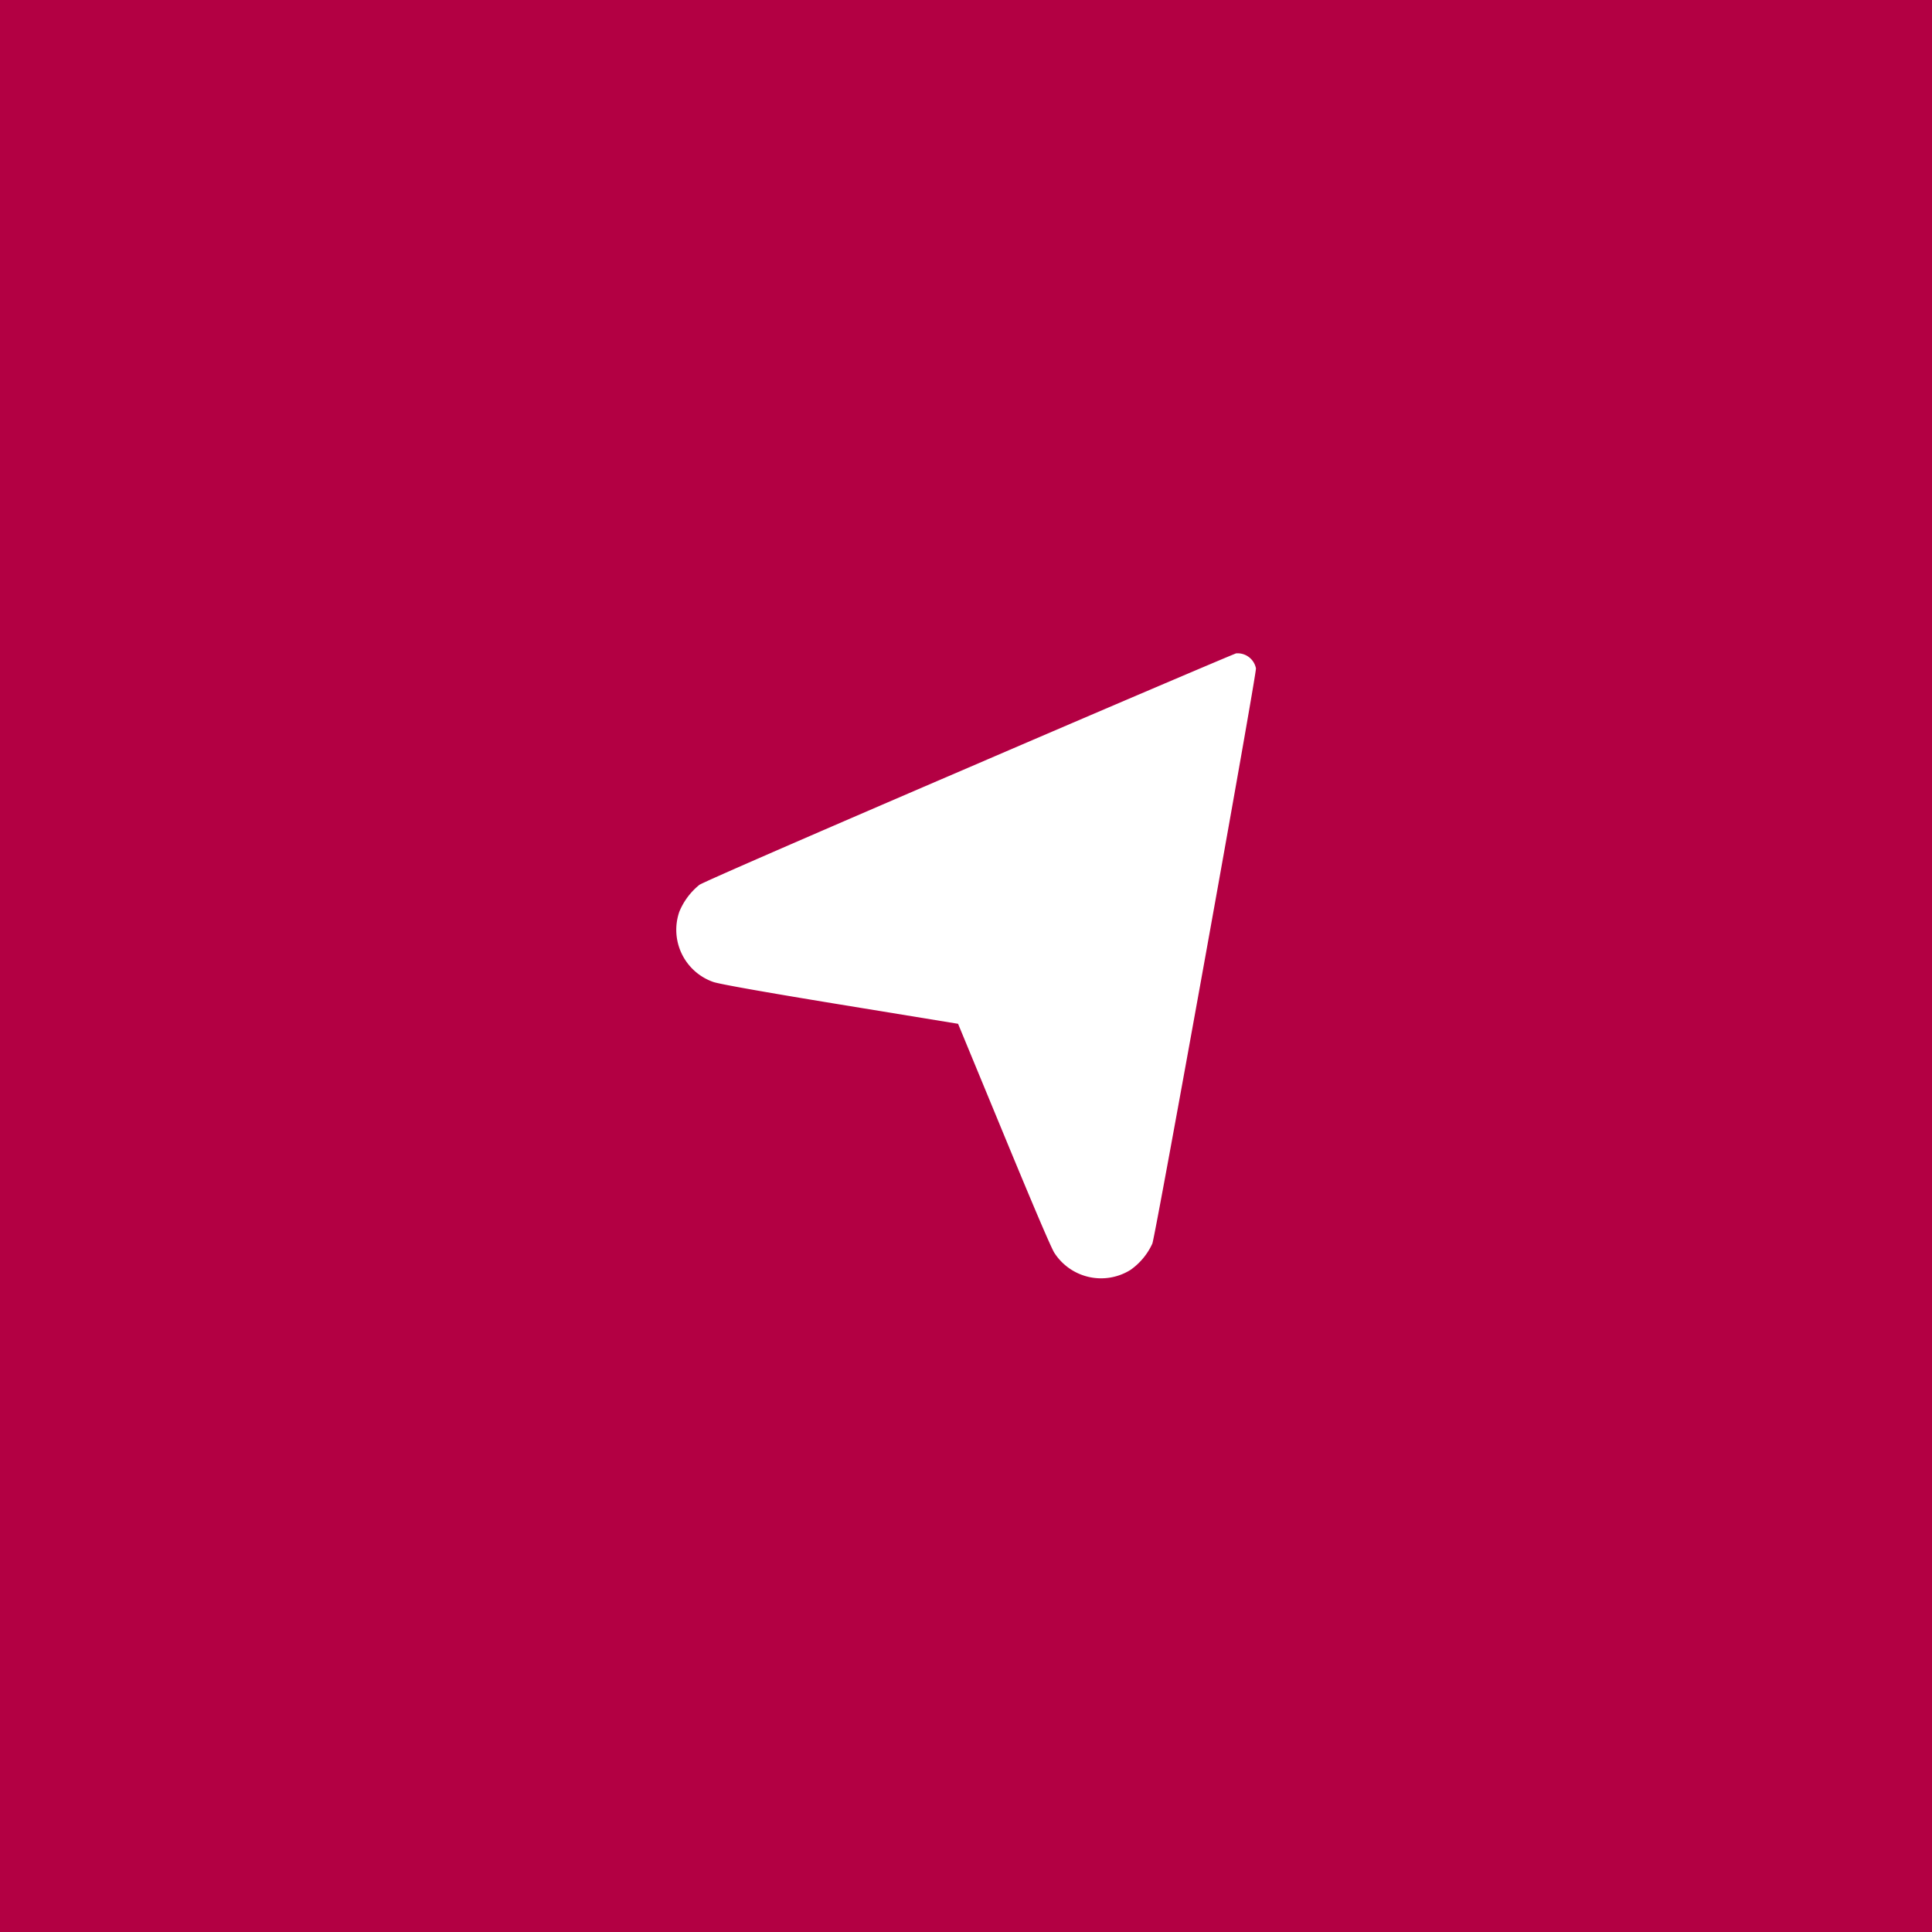 <svg id="Layer_1" data-name="Layer 1" xmlns="http://www.w3.org/2000/svg" viewBox="0 0 500 500"><defs><style>.cls-1{fill:#b30043;}.cls-2{fill:#fff;}</style></defs><rect class="cls-1" width="500" height="500"/><path class="cls-2" d="M250.65,198.65C207.57,217.16,181.87,228.37,181,229a17.5,17.5,0,0,0-5.19,6.95,14.3,14.3,0,0,0,8.78,18.18c1.54.53,12.31,2.47,32.8,5.83l30.56,5,11.82,28.62c7.82,18.94,12.24,29.28,13.07,30.61a14.38,14.38,0,0,0,19.73,4.46,16.89,16.89,0,0,0,5.66-6.82c.81-2.07,27-147.4,26.81-148.86a4.84,4.84,0,0,0-5.13-3.88C319.32,169.24,288.15,182.5,250.65,198.65Z"/></svg>